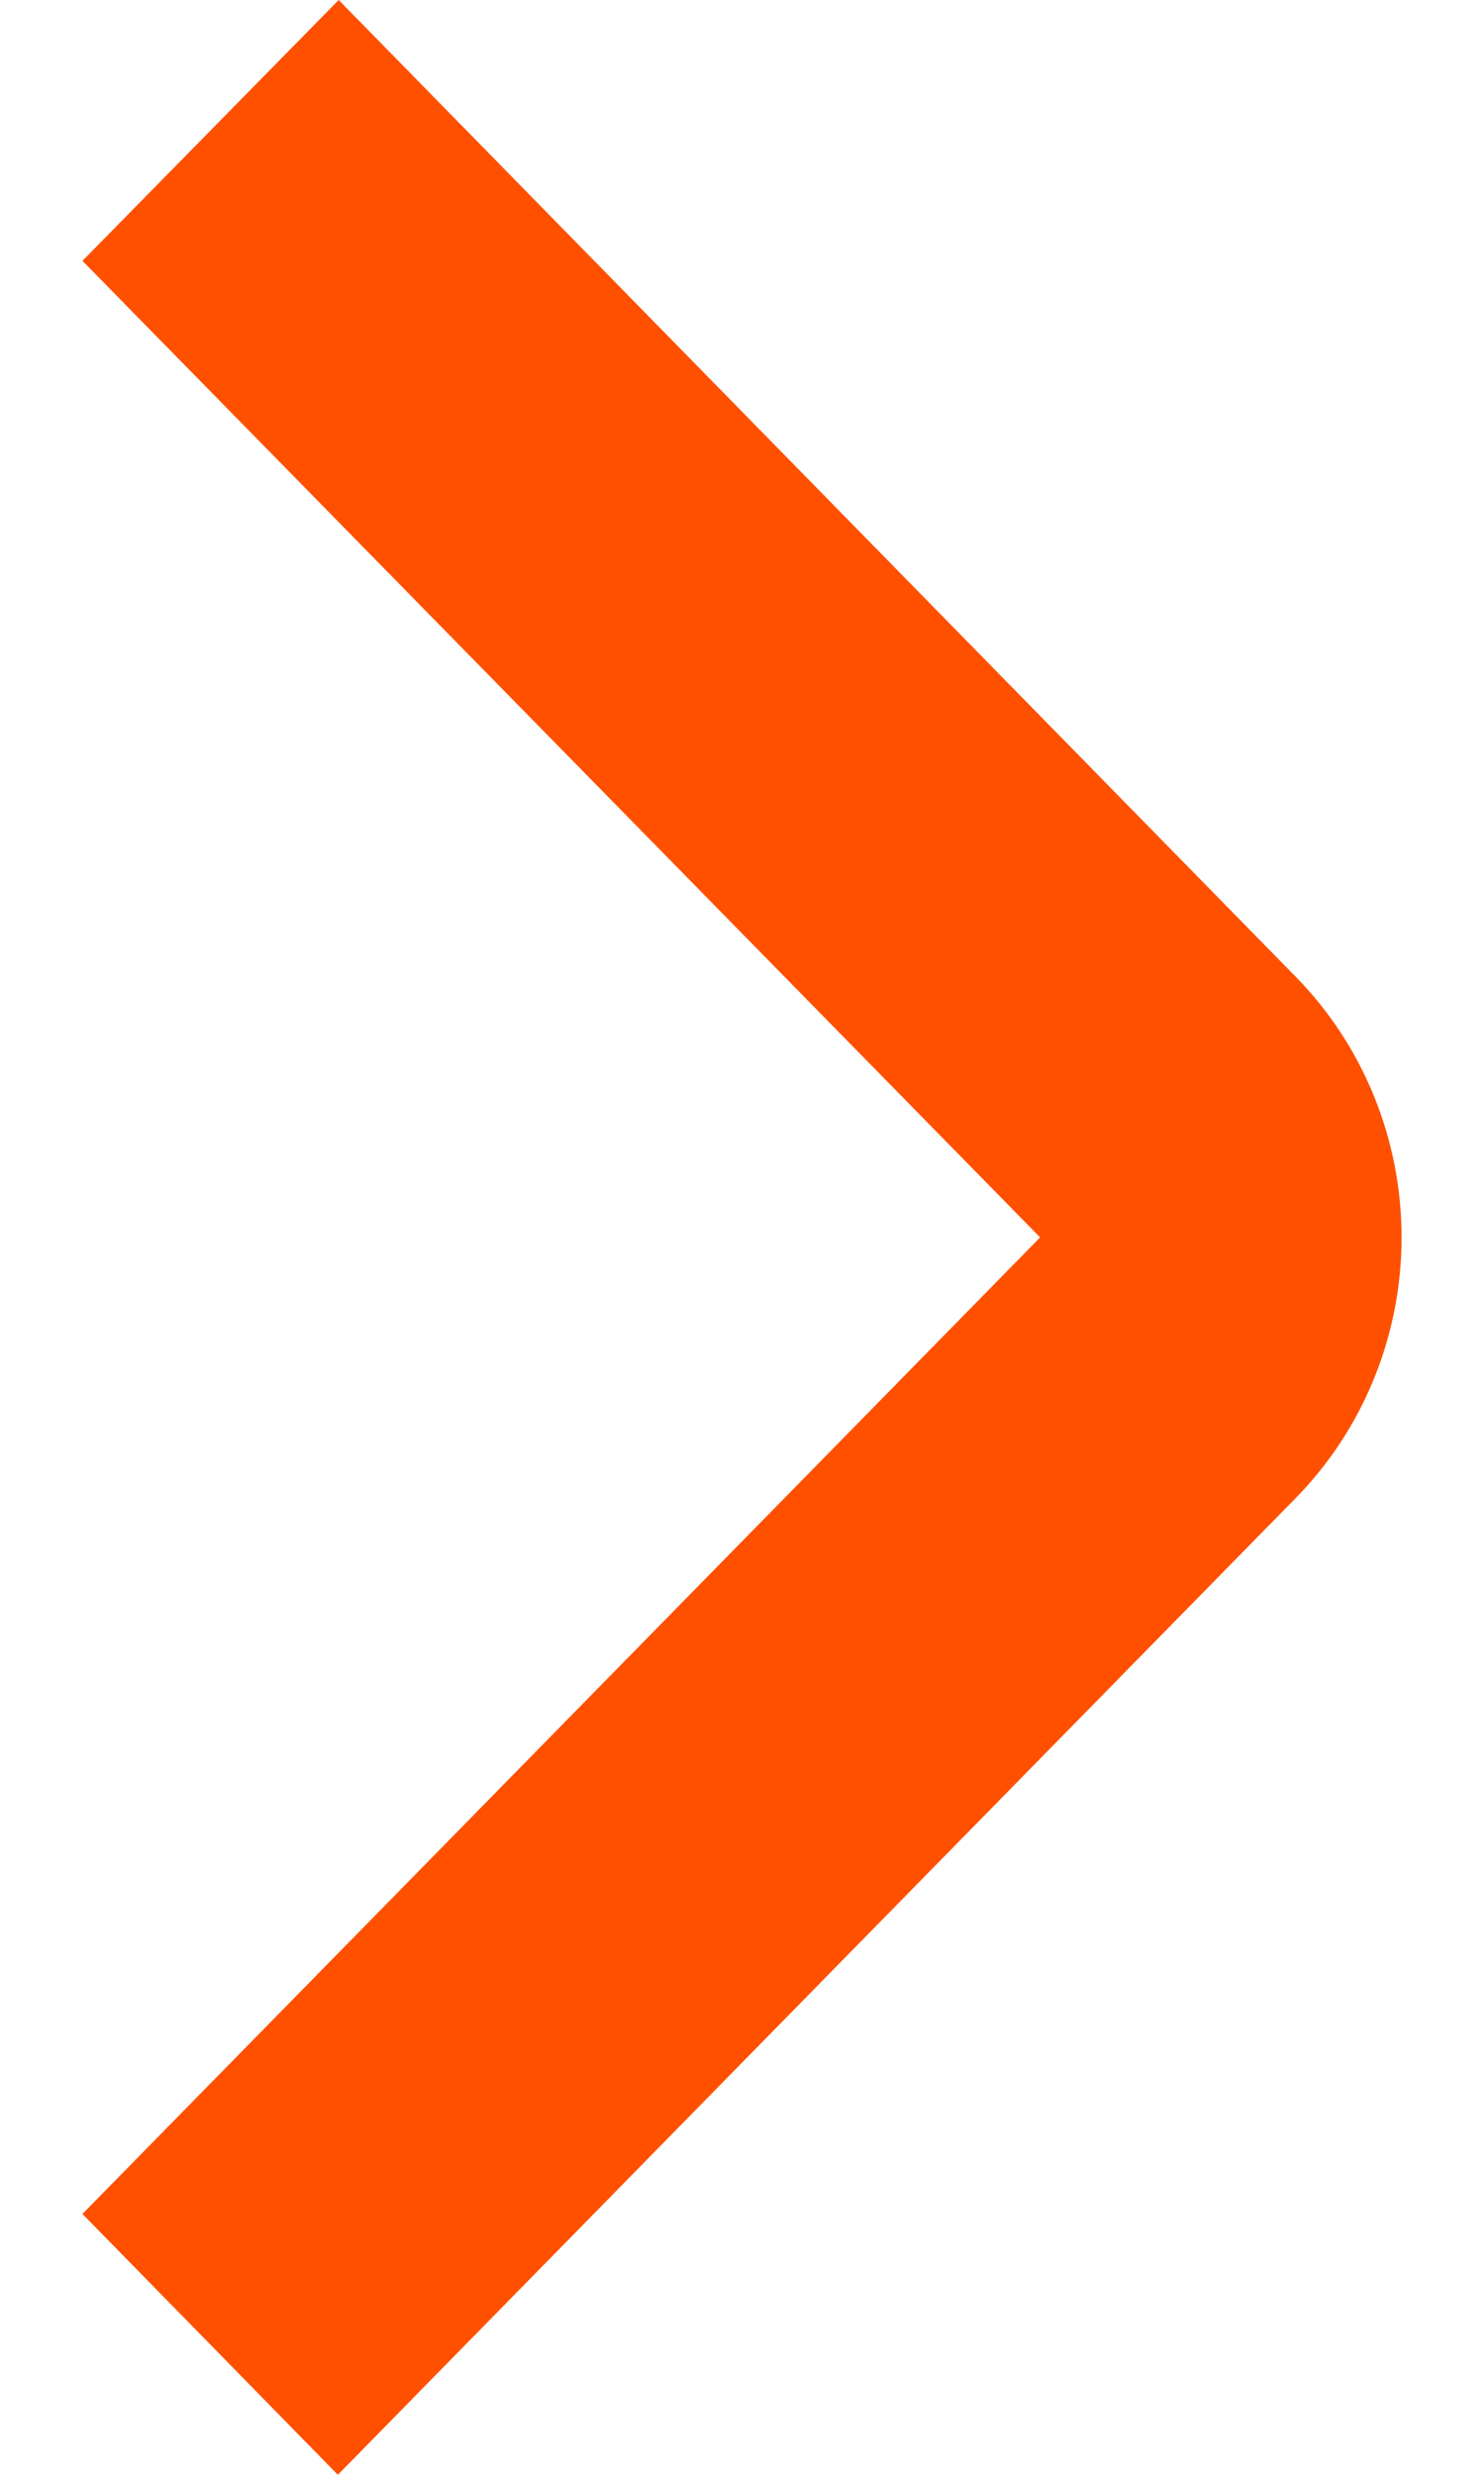 <svg width="9" height="15" viewBox="0 0 9 15" fill="none" xmlns="http://www.w3.org/2000/svg">
<path d="M2.049 15L0.5 13.419L6.308 7.5L0.5 1.581L2.054 0L7.857 5.919C8.269 6.338 8.5 6.907 8.5 7.5C8.5 8.093 8.269 8.662 7.857 9.081L2.049 15Z" fill="#FF5000"/>
</svg>
